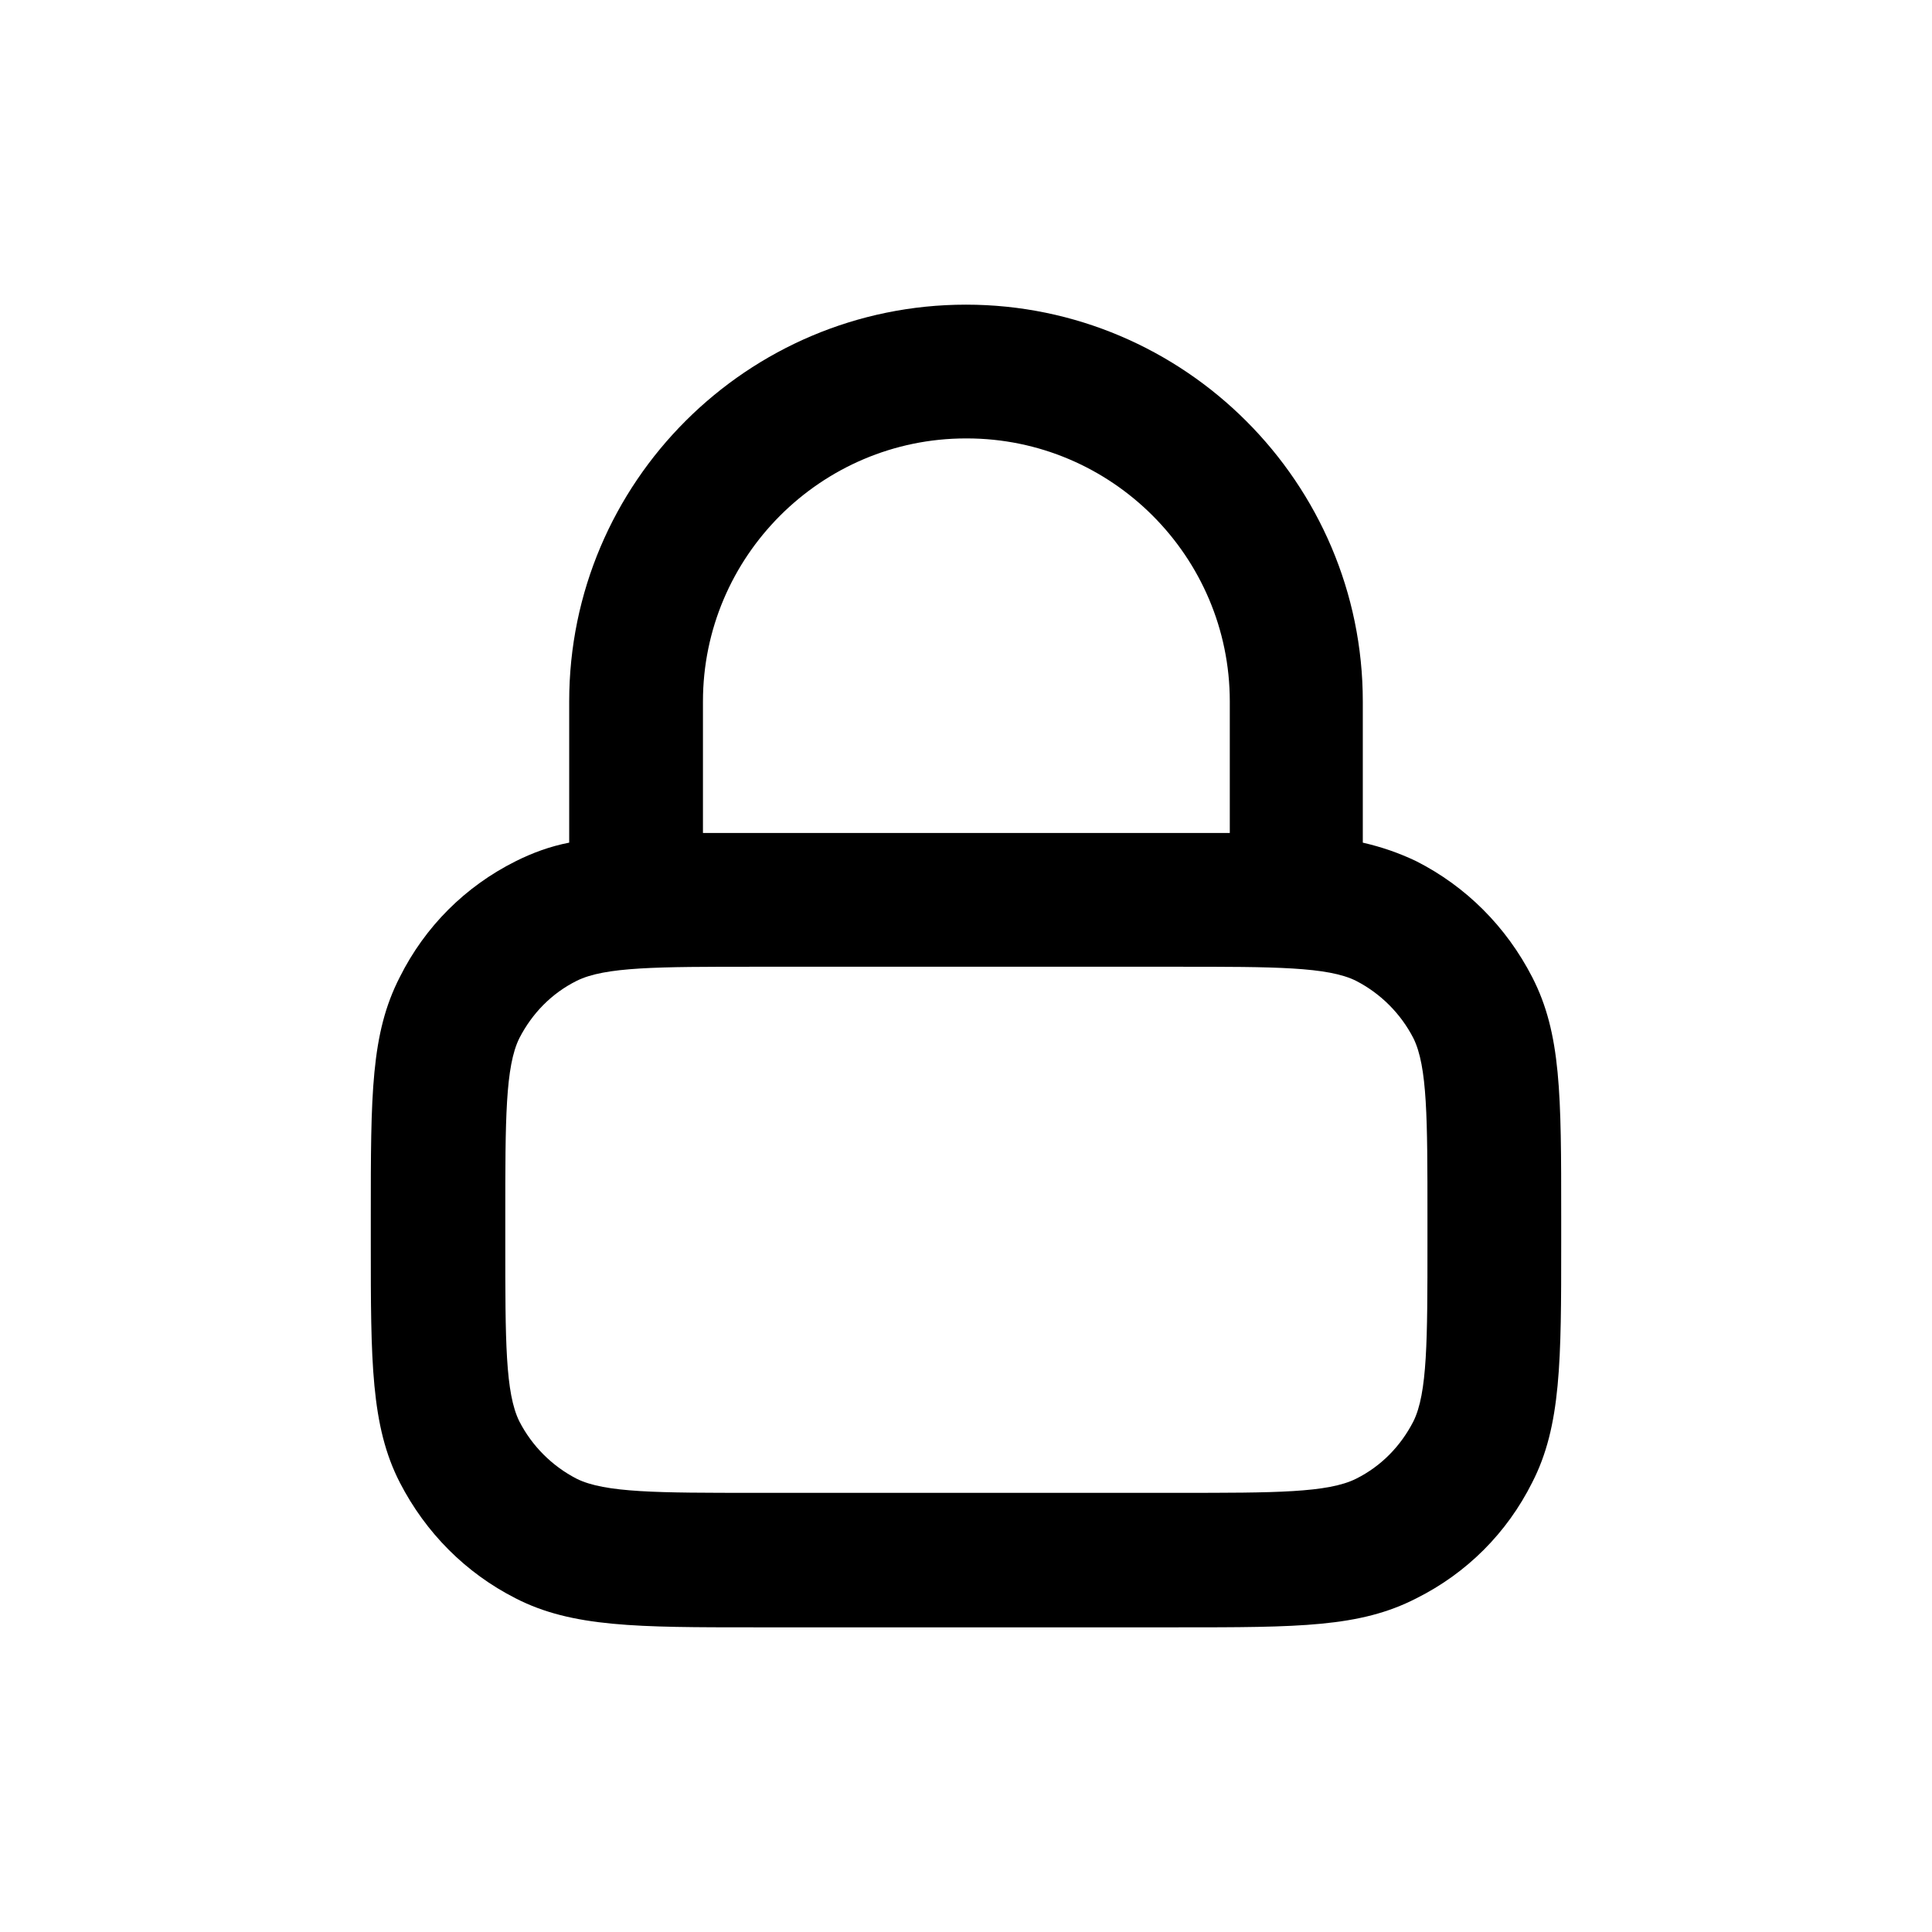 <svg xmlns="http://www.w3.org/2000/svg" width="26" height="26" fill="currentColor" class="sym sym-lock-02" viewBox="0 0 26 26">
  <path d="M15.85 21.9h-5.69c-1.58 0-2.46 0-3.22-.39-.67-.34-1.21-.88-1.56-1.56-.39-.76-.39-1.64-.39-3.22v-.36c0-1.64 0-2.46.39-3.22.34-.68.88-1.22 1.56-1.56.22-.11.46-.2.72-.25v-1.9c0-2.95 2.4-5.34 5.34-5.34s5.34 2.4 5.34 5.34v1.9c.26.06.49.14.72.25.67.34 1.21.88 1.56 1.56.39.76.39 1.58.39 3.22v.36c0 1.58 0 2.46-.39 3.22-.34.68-.88 1.22-1.56 1.56-.76.39-1.58.39-3.22.39zm-5.69-8.89c-1.31 0-2.02 0-2.4.19-.34.17-.6.44-.77.77-.19.38-.19 1.1-.19 2.4v.36c0 1.31 0 2.02.19 2.4.17.33.44.6.77.77.38.19 1.1.19 2.4.19h5.69c1.31 0 2.02 0 2.4-.19.34-.17.6-.44.77-.77.19-.38.19-1.1.19-2.4v-.36c0-1.31 0-2.02-.19-2.4-.17-.33-.44-.6-.77-.77-.38-.19-1.1-.19-2.4-.19zM13 5.9c-1.95 0-3.54 1.59-3.54 3.54v1.77h7.09V9.44c0-1.95-1.59-3.54-3.54-3.54z"/>
</svg>